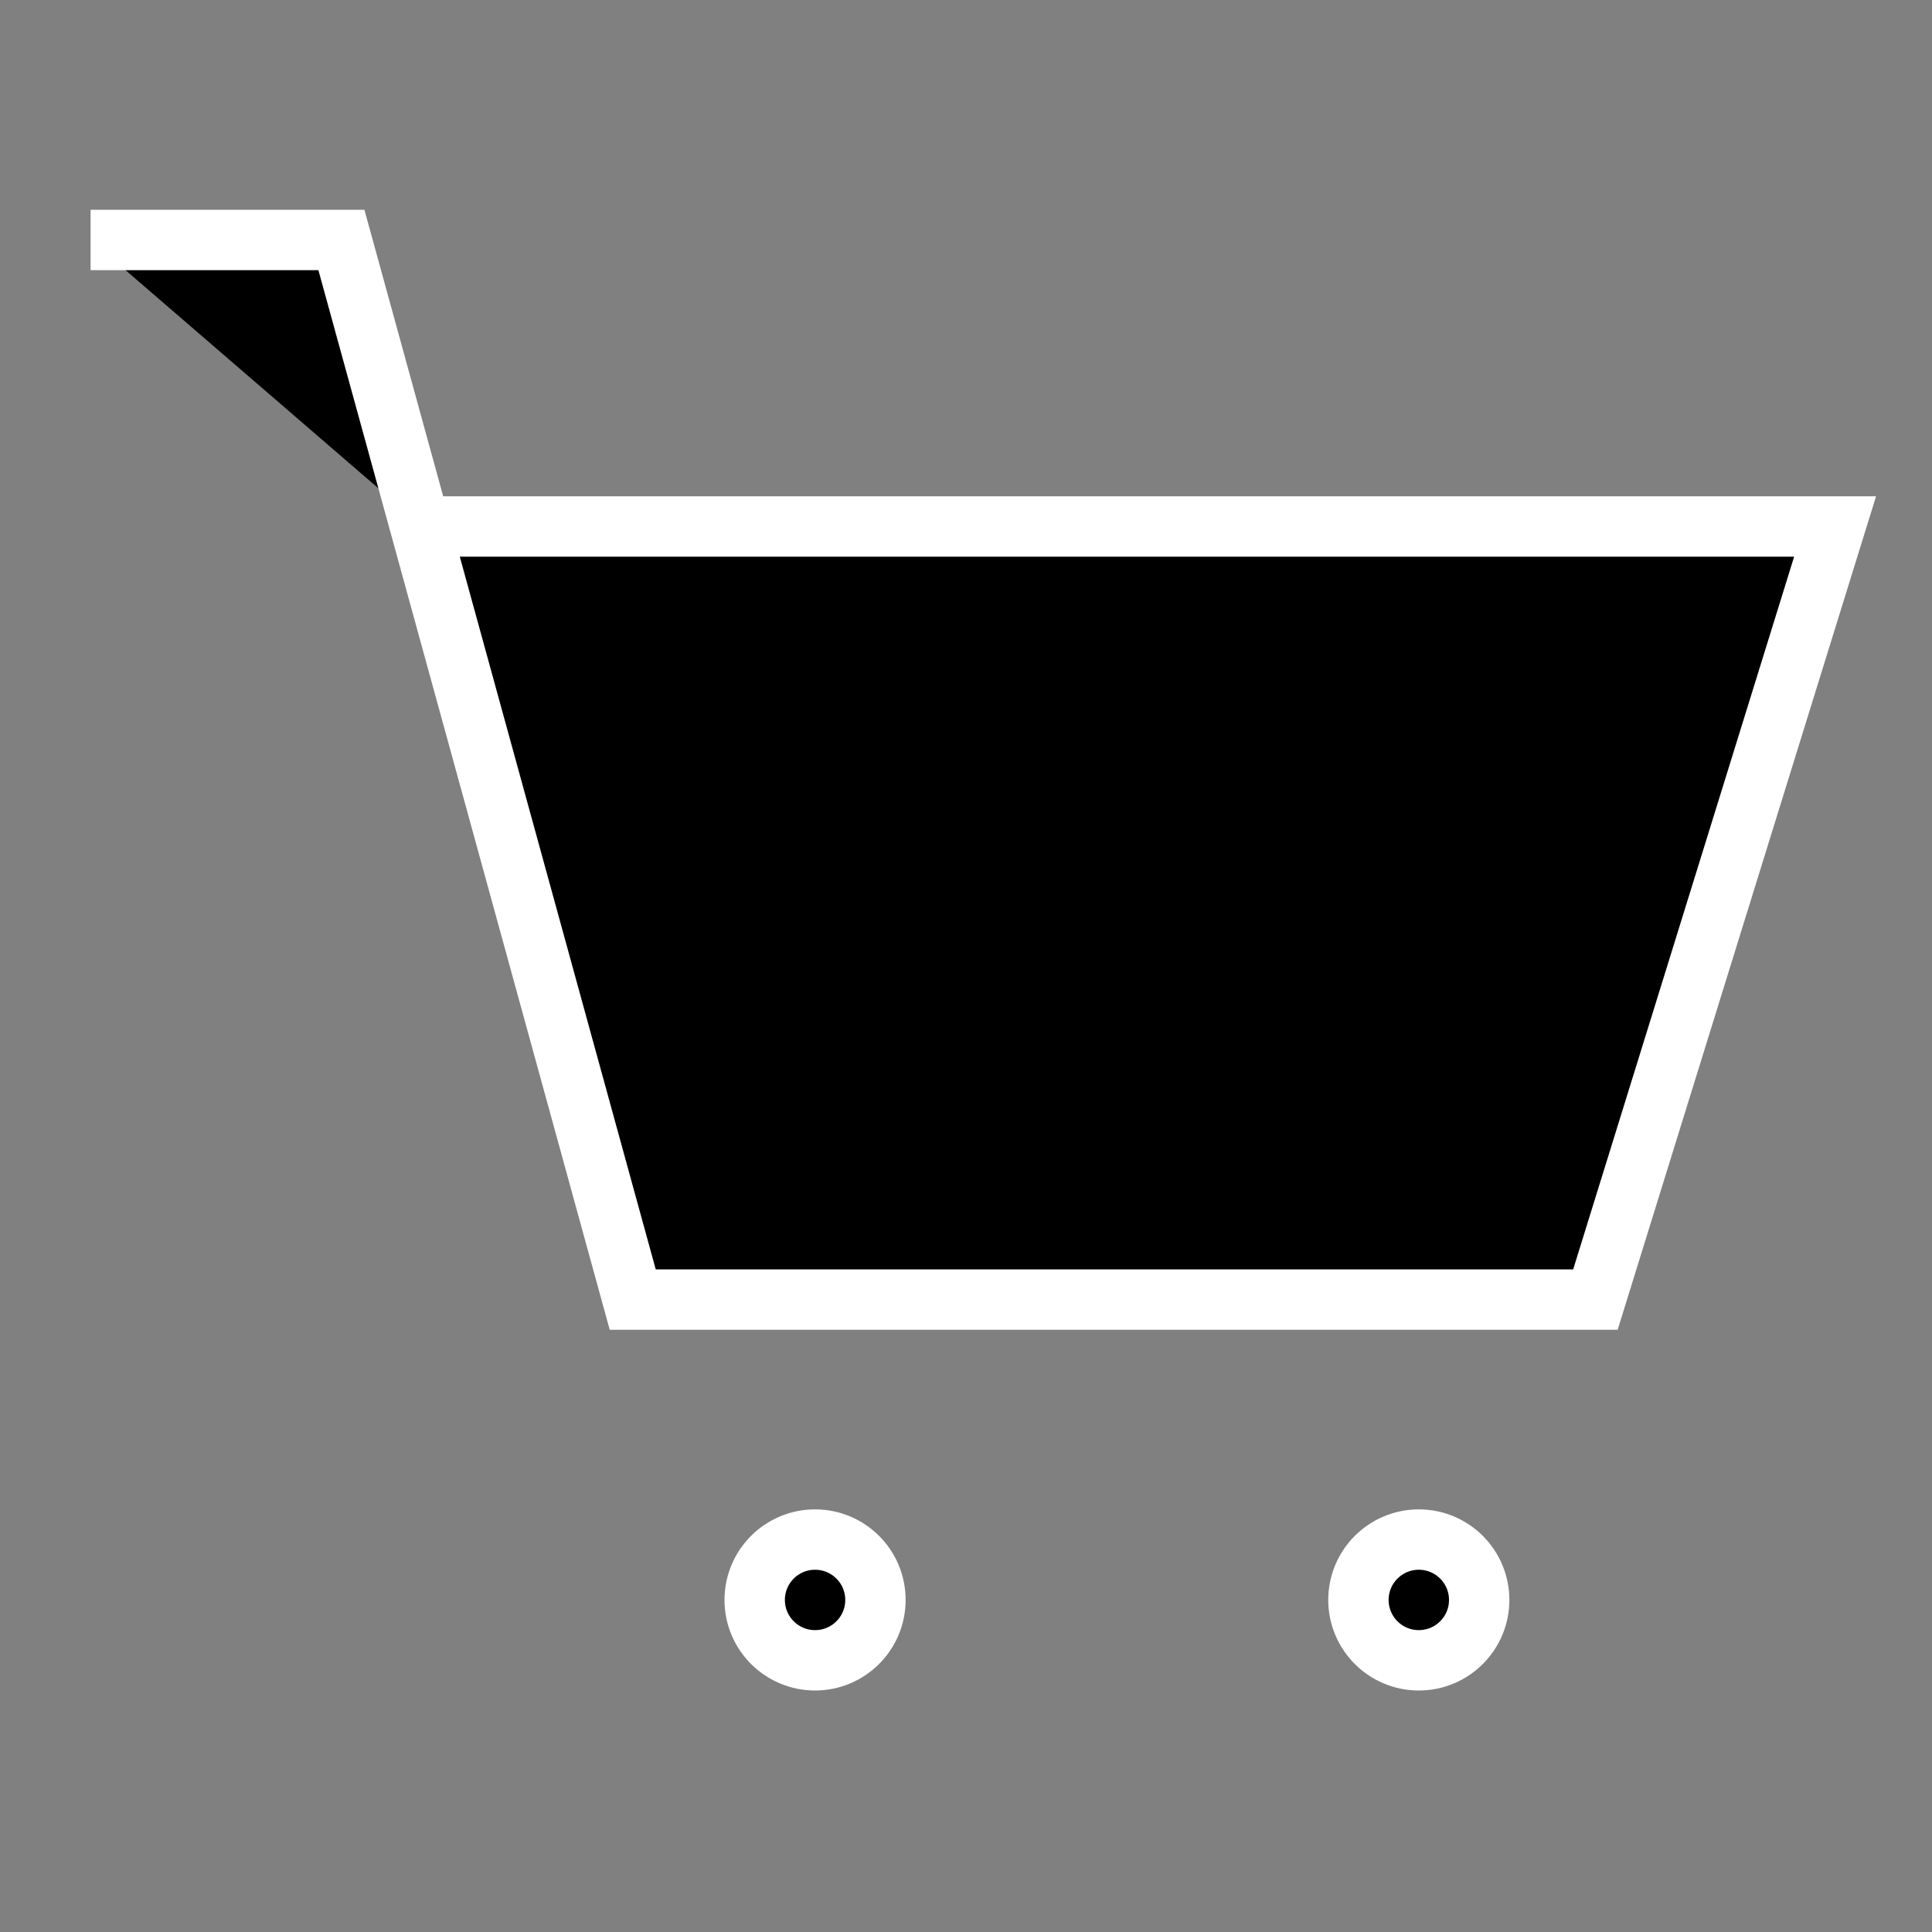 <?xml version="1.0" encoding="iso-8859-1"?>
<!-- Demetory // Icon Cart -->
<svg version="1.1" id="ico-cart" xmlns="http://www.w3.org/2000/svg" focusable="false" x="0px" y="0px" viewBox="0 0 64 64" style="enable-background:new 0 0 64 64" xml:space="preserve">
    <rect x="0" y="0" width="64" height="64" fill="#808080" stroke="none"/>
    <path stroke="#fff" stroke-width="2" d="M14 17.44h46.79l-7.94 25.61H20.96l-9.65-35.1H3"></path>
    <circle stroke="#fff" stroke-width="2" cx="27" cy="53" r="2"></circle>
    <circle stroke="#fff" stroke-width="2" cx="47" cy="53" r="2"></circle>
</svg>
